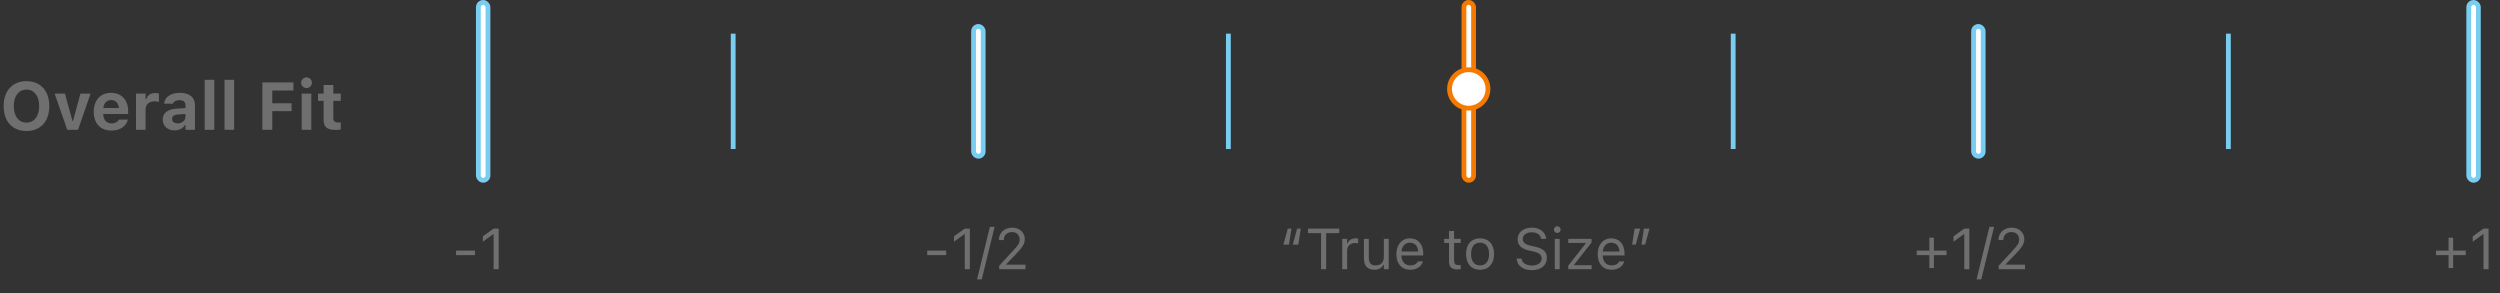 <svg width="520" height="61" viewBox="0 0 520 61" fill="none" xmlns="http://www.w3.org/2000/svg">
<rect x="0" y="0" width="520" height="61" fill="#333333" stroke="none"/>
<path d="M5.51 27.253C8.422 27.253 10.254 25.257 10.254 22.071V22.058C10.254 18.872 8.415 16.883 5.51 16.883C2.604 16.883 0.759 18.865 0.759 22.058V22.071C0.759 25.257 2.577 27.253 5.51 27.253ZM5.51 25.503C3.883 25.503 2.864 24.156 2.864 22.071V22.058C2.864 19.966 3.903 18.633 5.51 18.633C7.109 18.633 8.148 19.966 8.148 22.058V22.071C8.148 24.156 7.116 25.503 5.51 25.503ZM13.986 27H16.229L18.833 19.474H16.734L15.19 25.134H15.066L13.508 19.474H11.368L13.986 27ZM23.174 27.157C25.375 27.157 26.346 25.886 26.578 24.942L26.592 24.874H24.732L24.712 24.915C24.575 25.202 24.09 25.667 23.215 25.667C22.155 25.667 21.492 24.949 21.472 23.712H26.653V23.09C26.653 20.814 25.286 19.31 23.092 19.31C20.898 19.31 19.496 20.848 19.496 23.24V23.247C19.496 25.66 20.884 27.157 23.174 27.157ZM23.126 20.807C23.994 20.807 24.616 21.367 24.739 22.461H21.492C21.615 21.395 22.258 20.807 23.126 20.807ZM28.287 27H30.283V22.789C30.283 21.723 31.001 21.073 32.136 21.073C32.443 21.073 32.751 21.121 33.052 21.189V19.446C32.853 19.392 32.573 19.351 32.307 19.351C31.329 19.351 30.645 19.829 30.406 20.643H30.283V19.474H28.287V27ZM36.299 27.116C37.283 27.116 38.076 26.699 38.459 26.002H38.582V27H40.551V21.859C40.551 20.253 39.423 19.31 37.427 19.31C35.533 19.31 34.289 20.185 34.132 21.504L34.125 21.565H35.971L35.984 21.538C36.142 21.094 36.6 20.841 37.317 20.841C38.138 20.841 38.582 21.21 38.582 21.859V22.481L36.764 22.591C34.891 22.7 33.845 23.493 33.845 24.847V24.86C33.845 26.227 34.863 27.116 36.299 27.116ZM35.793 24.737V24.724C35.793 24.177 36.21 23.855 37.065 23.801L38.582 23.705V24.259C38.582 25.052 37.892 25.66 36.969 25.66C36.278 25.66 35.793 25.311 35.793 24.737ZM42.574 27H44.57V16.596H42.574V27ZM46.703 27H48.699V16.596H46.703V27ZM54.571 27H56.636V23.117H60.648V21.483H56.636V18.838H61.031V17.136H54.571V27ZM63.759 18.318C64.374 18.318 64.88 17.826 64.88 17.211C64.88 16.589 64.374 16.097 63.759 16.097C63.144 16.097 62.631 16.589 62.631 17.211C62.631 17.826 63.144 18.318 63.759 18.318ZM62.754 27H64.75V19.474H62.754V27ZM69.884 27.027C70.267 27.027 70.636 26.986 70.882 26.939V25.455C70.69 25.476 70.554 25.489 70.294 25.489C69.617 25.489 69.33 25.189 69.33 24.512V20.977H70.882V19.474H69.33V17.676H67.314V19.474H66.151V20.977H67.314V24.97C67.314 26.433 68.052 27.027 69.884 27.027Z" fill="#6F6F6F"/>
<line x1="152.5" y1="7" x2="152.5" y2="31" stroke="#78CDF1"/>
<line x1="255.5" y1="7" x2="255.5" y2="31" stroke="#78CDF1"/>
<line x1="360.5" y1="7" x2="360.5" y2="31" stroke="#78CDF1"/>
<line x1="463.5" y1="7" x2="463.5" y2="31" stroke="#78CDF1"/>
<rect x="304.5" y="0.5" width="2" height="37" rx="1" fill="white" stroke="#F67A00"/>
<rect x="410.5" y="5.5" width="2" height="27" rx="1" fill="white" stroke="#78CDF1"/>
<path d="M398.68 53.07H401.305V55.754H402.254V53.07H404.879V52.121H402.254V49.438H401.305V52.121H398.68V53.07ZM408.57 56H409.625V47.545H408.576L406.326 49.162V50.275L408.477 48.717H408.57V56ZM414.775 47.176H413.797L411.125 58.109H412.104L414.775 47.176ZM415.725 56H421.197V55.051H417.189V54.957L419.111 52.971C420.641 51.395 421.057 50.691 421.057 49.725V49.713C421.057 48.348 419.926 47.346 418.449 47.346C416.832 47.346 415.672 48.424 415.666 49.924L415.678 49.93L416.686 49.935L416.691 49.924C416.691 48.928 417.365 48.266 418.379 48.266C419.375 48.266 419.979 48.934 419.979 49.824V49.836C419.979 50.574 419.662 51.014 418.584 52.18L415.725 55.273V56Z" fill="#6F6F6F"/>
<path d="M268.619 47.545H267.863L266.943 50.879H268.109L268.619 47.545ZM270.564 47.545H269.809L268.889 50.879H270.055L270.564 47.545ZM274.783 56H275.838V48.494H278.562V47.545H272.059V48.494H274.783V56ZM279.184 56H280.203V52.086C280.203 51.16 280.895 50.545 281.867 50.545C282.09 50.545 282.283 50.568 282.494 50.603V49.613C282.395 49.596 282.178 49.572 281.984 49.572C281.129 49.572 280.537 49.959 280.297 50.621H280.203V49.684H279.184V56ZM285.869 56.111C286.795 56.111 287.434 55.73 287.744 55.057H287.838V56H288.857V49.684H287.838V53.422C287.838 54.529 287.246 55.209 286.133 55.209C285.125 55.209 284.715 54.664 284.715 53.527V49.684H283.695V53.773C283.695 55.268 284.434 56.111 285.869 56.111ZM293.34 56.111C294.828 56.111 295.73 55.268 295.947 54.412L295.959 54.365H294.939L294.916 54.418C294.746 54.799 294.219 55.203 293.363 55.203C292.238 55.203 291.518 54.441 291.488 53.135H296.035V52.736C296.035 50.85 294.992 49.572 293.275 49.572C291.559 49.572 290.445 50.908 290.445 52.859V52.865C290.445 54.846 291.535 56.111 293.34 56.111ZM293.27 50.48C294.201 50.48 294.893 51.072 294.998 52.32H291.506C291.617 51.119 292.332 50.48 293.27 50.48ZM303.236 56.047C303.436 56.047 303.629 56.023 303.828 55.988V55.121C303.641 55.139 303.541 55.145 303.359 55.145C302.703 55.145 302.445 54.846 302.445 54.102V50.527H303.828V49.684H302.445V48.049H301.391V49.684H300.395V50.527H301.391V54.359C301.391 55.566 301.936 56.047 303.236 56.047ZM307.854 56.111C309.652 56.111 310.766 54.869 310.766 52.848V52.836C310.766 50.809 309.652 49.572 307.854 49.572C306.055 49.572 304.941 50.809 304.941 52.836V52.848C304.941 54.869 306.055 56.111 307.854 56.111ZM307.854 55.209C306.658 55.209 305.984 54.336 305.984 52.848V52.836C305.984 51.342 306.658 50.475 307.854 50.475C309.049 50.475 309.723 51.342 309.723 52.836V52.848C309.723 54.336 309.049 55.209 307.854 55.209ZM318.623 56.199C320.51 56.199 321.746 55.215 321.746 53.633V53.627C321.746 52.408 321.049 51.699 319.285 51.307L318.348 51.096C317.199 50.844 316.736 50.387 316.736 49.713V49.707C316.736 48.822 317.551 48.324 318.605 48.318C319.707 48.312 320.41 48.863 320.527 49.607L320.539 49.684H321.594L321.588 49.602C321.5 48.342 320.322 47.346 318.635 47.346C316.889 47.346 315.664 48.336 315.658 49.736V49.742C315.658 50.967 316.391 51.746 318.084 52.121L319.021 52.326C320.182 52.584 320.668 53.065 320.668 53.768V53.773C320.668 54.635 319.83 55.227 318.682 55.227C317.463 55.227 316.584 54.693 316.508 53.85L316.502 53.785H315.447L315.453 53.85C315.576 55.227 316.771 56.199 318.623 56.199ZM323.914 48.465C324.301 48.465 324.617 48.148 324.617 47.762C324.617 47.375 324.301 47.059 323.914 47.059C323.527 47.059 323.211 47.375 323.211 47.762C323.211 48.148 323.527 48.465 323.914 48.465ZM323.398 56H324.418V49.684H323.398V56ZM326.193 56H331.057V55.156H327.412V55.062L331.039 50.44V49.684H326.199V50.527H329.838V50.621L326.193 55.262V56ZM335.211 56.111C336.699 56.111 337.602 55.268 337.818 54.412L337.83 54.365H336.811L336.787 54.418C336.617 54.799 336.09 55.203 335.234 55.203C334.109 55.203 333.389 54.441 333.359 53.135H337.906V52.736C337.906 50.85 336.863 49.572 335.146 49.572C333.43 49.572 332.316 50.908 332.316 52.859V52.865C332.316 54.846 333.406 56.111 335.211 56.111ZM335.141 50.48C336.072 50.48 336.764 51.072 336.869 52.32H333.377C333.488 51.119 334.203 50.48 335.141 50.48ZM339.482 50.879H340.238L341.158 47.545H339.992L339.482 50.879ZM341.428 50.879H342.184L343.104 47.545H341.938L341.428 50.879Z" fill="#6F6F6F"/>
<path d="M192.861 53.07H196.799V52.121H192.861V53.07ZM200.672 56H201.727V47.545H200.678L198.428 49.162V50.275L200.578 48.717H200.672V56ZM206.877 47.176H205.898L203.227 58.109H204.205L206.877 47.176ZM207.826 56H213.299V55.051H209.291V54.957L211.213 52.971C212.742 51.395 213.158 50.691 213.158 49.725V49.713C213.158 48.348 212.027 47.346 210.551 47.346C208.934 47.346 207.773 48.424 207.768 49.924L207.779 49.93L208.787 49.935L208.793 49.924C208.793 48.928 209.467 48.266 210.48 48.266C211.477 48.266 212.08 48.934 212.08 49.824V49.836C212.08 50.574 211.764 51.014 210.686 52.18L207.826 55.273V56Z" fill="#6F6F6F"/>
<path d="M94.861 53.07H98.799V52.121H94.861V53.07ZM102.672 56H103.727V47.545H102.678L100.428 49.162V50.275L102.578 48.717H102.672V56Z" fill="#6F6F6F"/>
<circle cx="305.5" cy="18.5" r="4" fill="white" stroke="#F67A00"/>
<rect x="99.5" y="0.5" width="2" height="37" rx="1" fill="white" stroke="#78CDF1"/>
<path d="M506.68 53.07H509.305V55.754H510.254V53.07H512.879V52.121H510.254V49.438H509.305V52.121H506.68V53.07ZM516.57 56H517.625V47.545H516.576L514.326 49.162V50.275L516.477 48.717H516.57V56Z" fill="#6F6F6F"/>
<rect x="202.5" y="5.5" width="2" height="27" rx="1" fill="white" stroke="#78CDF1"/>
<rect x="513.5" y="0.5" width="2" height="37" rx="1" fill="white" stroke="#78CDF1"/>
</svg>
